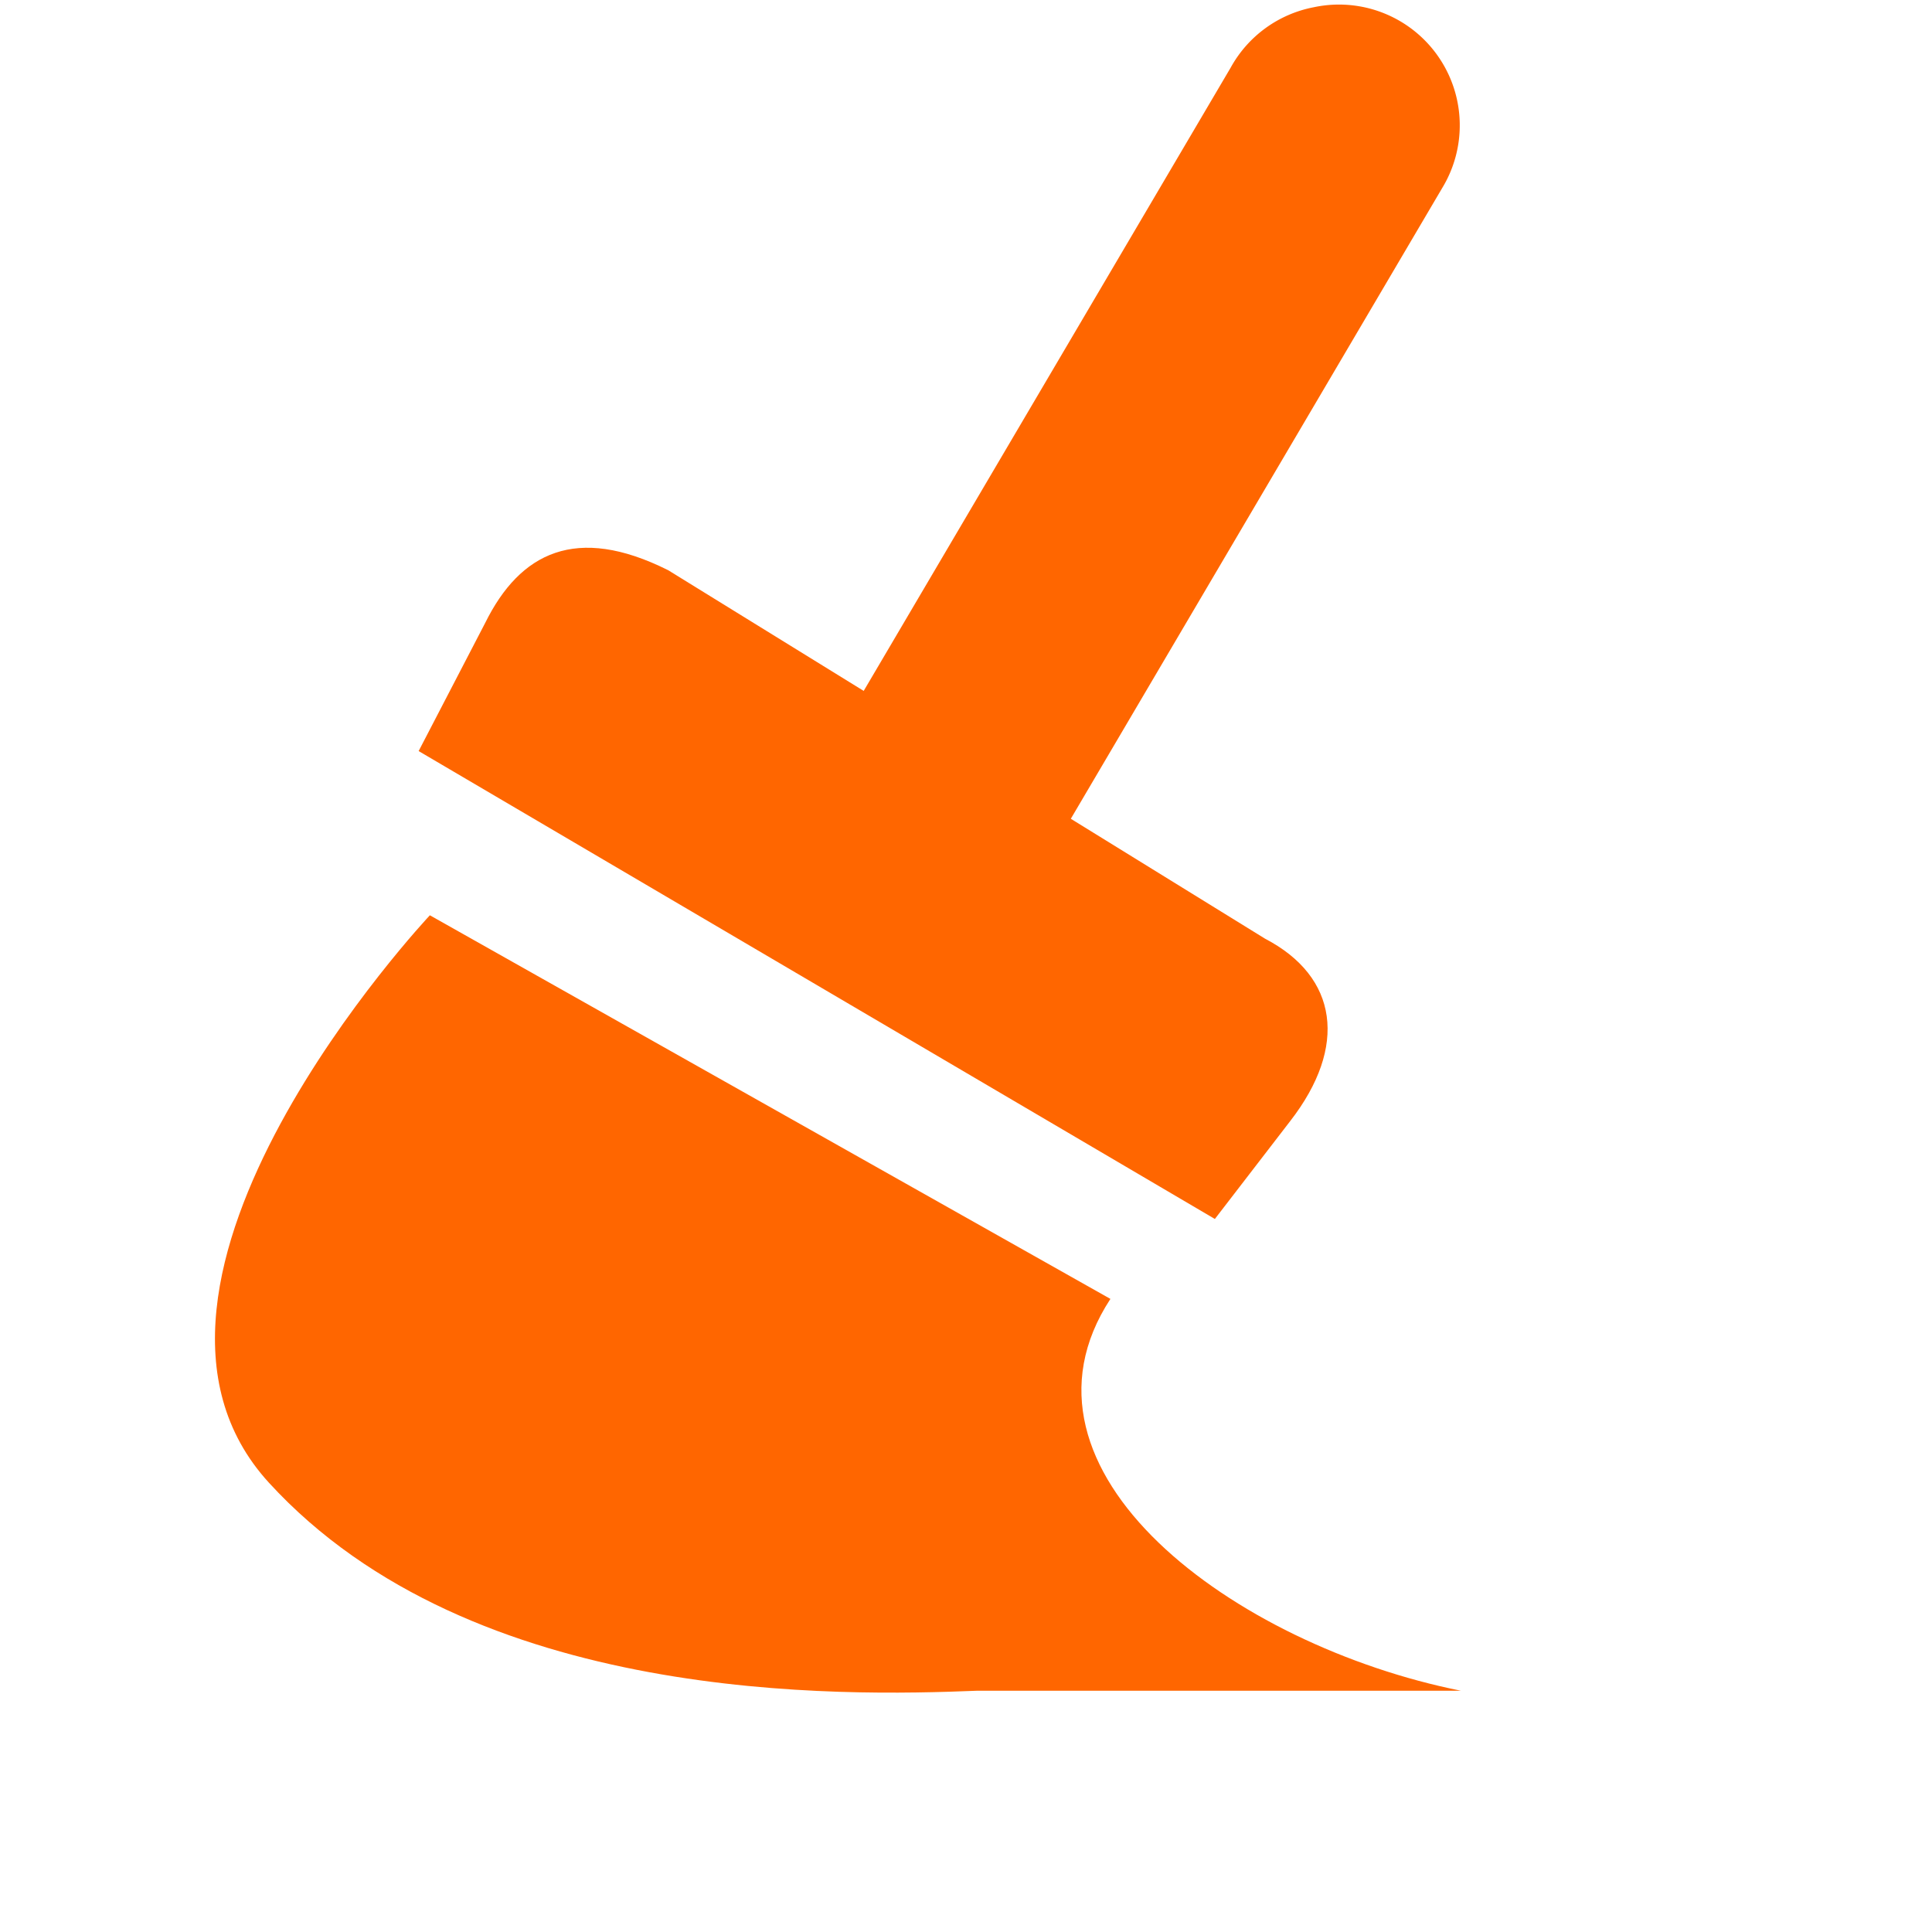 <?xml version="1.0" encoding="UTF-8" standalone="no"?>
<!-- Created with Inkscape (http://www.inkscape.org/) -->

<svg
   xmlns:dc="http://purl.org/dc/elements/1.1/"
   xmlns:cc="http://creativecommons.org/ns#"
   xmlns:rdf="http://www.w3.org/1999/02/22-rdf-syntax-ns#"
   xmlns:svg="http://www.w3.org/2000/svg"
   xmlns="http://www.w3.org/2000/svg"
   xmlns:sodipodi="http://sodipodi.sourceforge.net/DTD/sodipodi-0.dtd"
   xmlns:inkscape="http://www.inkscape.org/namespaces/inkscape"
   id="svg7384"
   height="16"
   width="16"
   version="1.1"
   inkscape:version="0.48.5 r10040"
   sodipodi:docname="brushMode.svg">
  <defs
     id="defs11" />
  <sodipodi:namedview
     pagecolor="#ffffff"
     bordercolor="#666666"
     borderopacity="1"
     objecttolerance="10"
     gridtolerance="10"
     guidetolerance="10"
     inkscape:pageopacity="0"
     inkscape:pageshadow="2"
     inkscape:window-width="640"
     inkscape:window-height="480"
     id="namedview9"
     showgrid="false"
     inkscape:zoom="14.75"
     inkscape:cx="8"
     inkscape:cy="8"
     inkscape:window-x="10"
     inkscape:window-y="34"
     inkscape:window-maximized="0"
     inkscape:current-layer="svg7384" />
  <title
     id="title9167">Gnome Symbolic Icon Theme</title>
  <g
     id="layer12"
     transform="translate(-201 -767)"
     style="fill:#ff6600">
    <path
       id="path36048"
       style="block-progression:tb;text-indent:0;color:#000000;enable-background:new;text-transform:none;fill:#ff6600"
       d="m211.88 767.06a1 1 0 0 0 -0.688 0.5l-3.312 5.625a1.008 1.008 0 1 0 1.75 1l3.312-5.625a1 1 0 0 0 -1.062 -1.5z" />
    <path
       id="path36050"
       style="color:#000000;enable-background:new;fill:#ff6600"
       d="m206.53 771.72 4.947 3.054c0.604 0.315 0.687 0.892 0.209 1.509l-0.625 0.812-6.594-3.875 0.551-1.061c0.289-0.585 0.755-0.816 1.511-0.439z" />
    <path
       id="path36052"
       style="color:#000000;enable-background:new;fill:#ff6600"
       d="m204.56 774.58s-2.855 3.036-1.333 4.699c1.688 1.844 4.758 1.767 5.863 1.723h4.009c-1.875-0.375-3.837-1.816-2.903-3.245z" />
  </g>
</svg>
